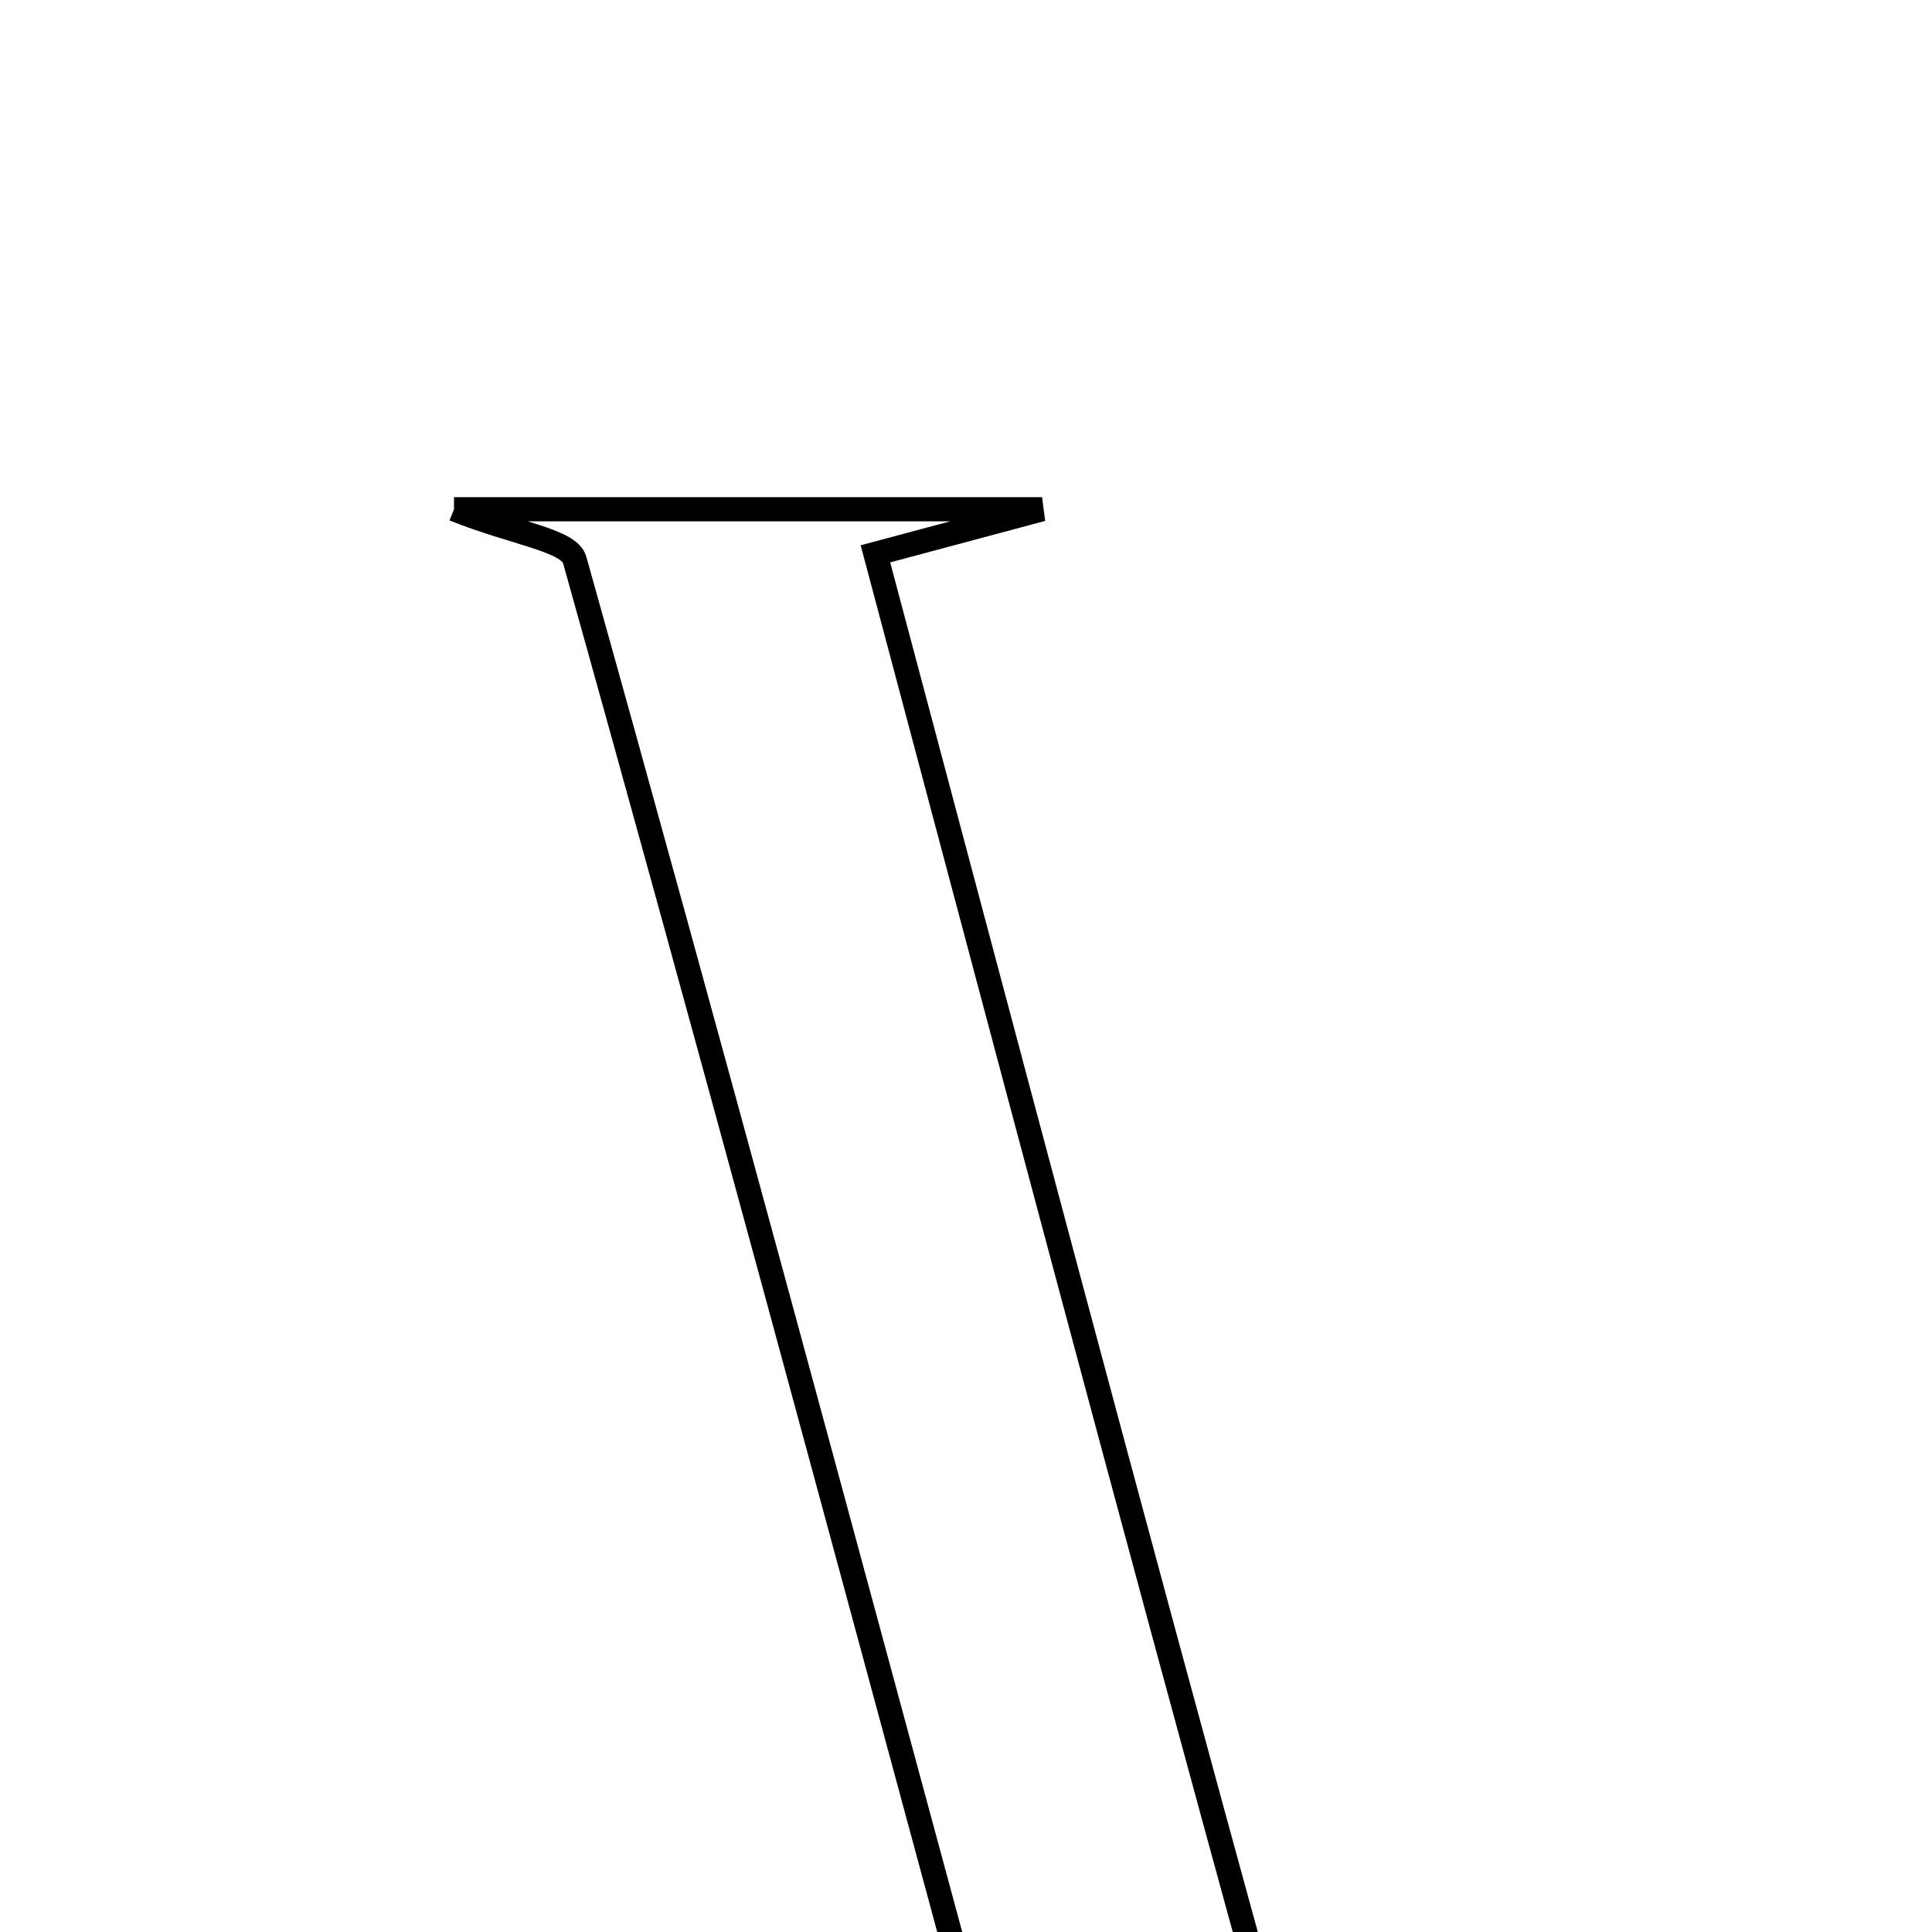 <svg xmlns="http://www.w3.org/2000/svg" viewBox="0.0 0.0 24.0 24.0" height="200px" width="200px"><path fill="none" stroke="black" stroke-width=".3" stroke-opacity="1.0"  filling="0" d="M5.64 6.326 C8.141 6.326 10.281 6.326 12.945 6.326 C12.046 6.566 11.651 6.672 10.875 6.88 C12.464 12.848 14.043 18.826 15.686 24.787 C15.762 25.064 16.403 25.184 17.073 25.526 C14.654 25.526 12.547 25.526 10.44 25.526 C10.436 25.47 10.433 25.414 10.429 25.358 C10.833 25.259 11.238 25.159 12.057 24.958 C10.428 18.94 8.815 12.939 7.139 6.956 C7.069 6.708 6.395 6.629 5.64 6.326"></path></svg>